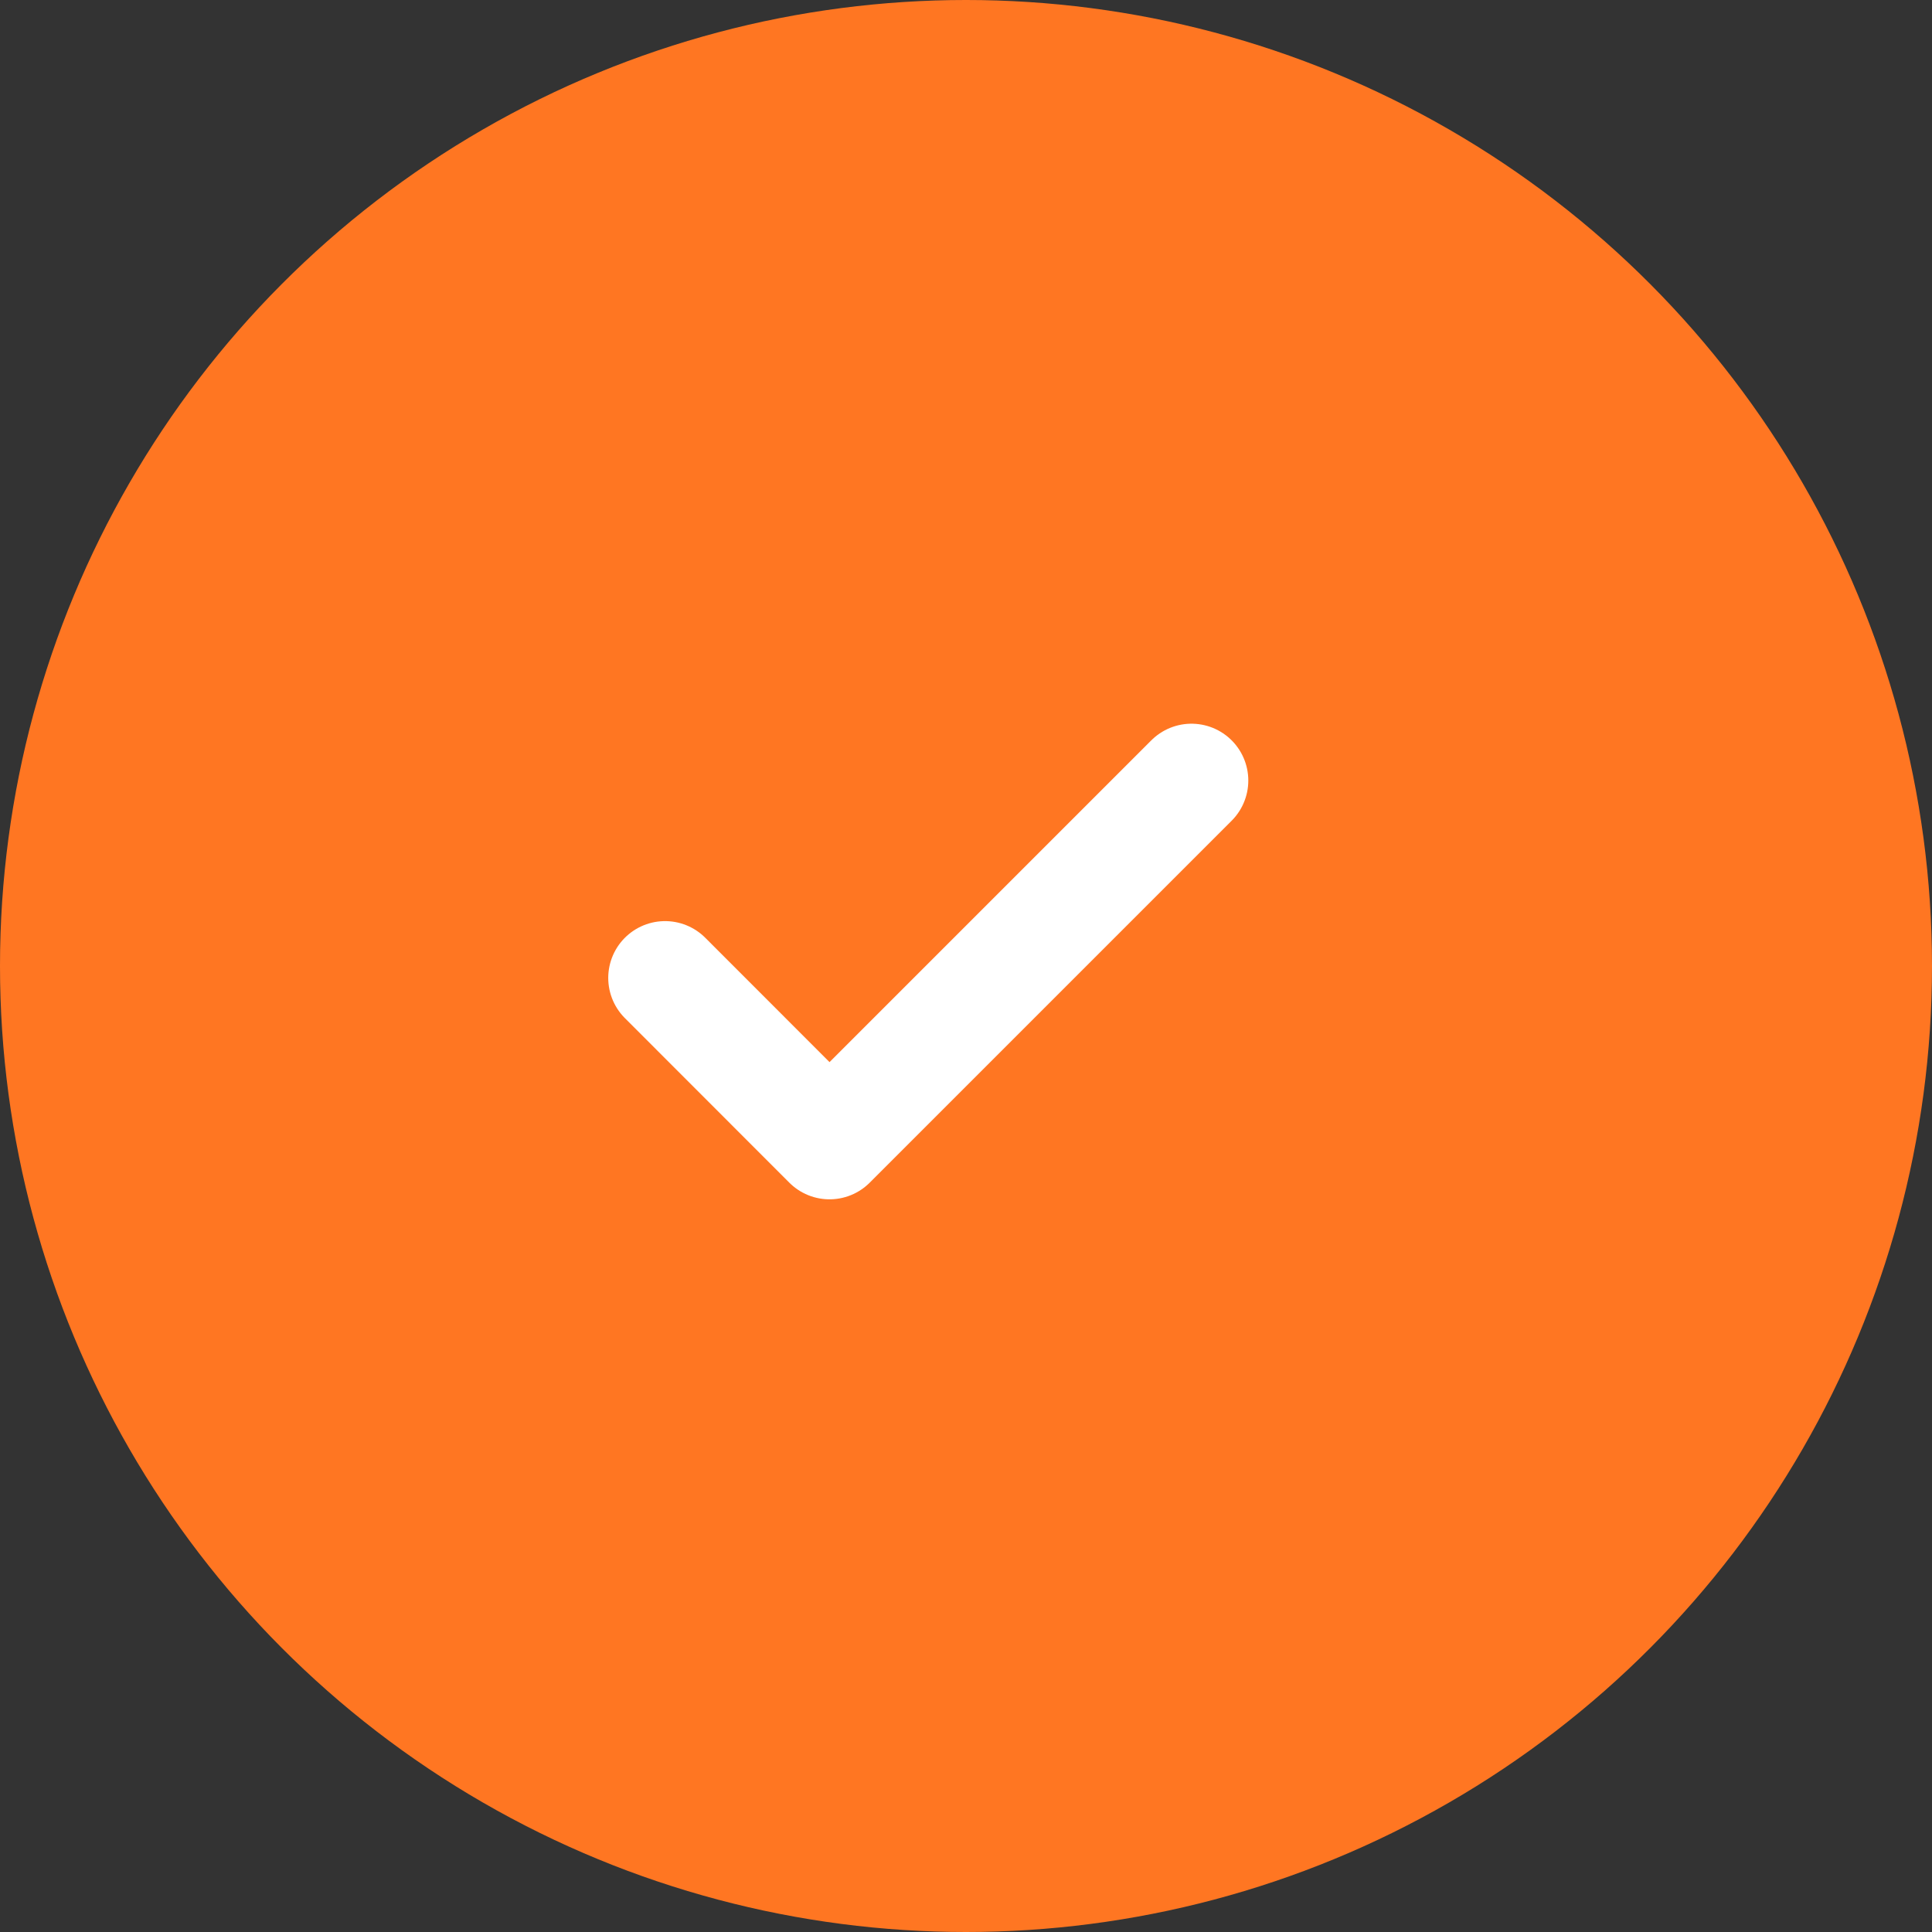 <svg width="17" height="17" viewBox="0 0 17 17" fill="none" xmlns="http://www.w3.org/2000/svg">
<rect x="0" y="0" width="17" height="17" fill="#333333" stroke="none"/>
<circle cx="8.5" cy="8.5" r="8.5" fill="#FF7622"/>
<path d="M10.484 6.868L7.299 10.053L5.852 8.605" stroke="white" stroke-linecap="round" stroke-linejoin="round"/>
</svg>
